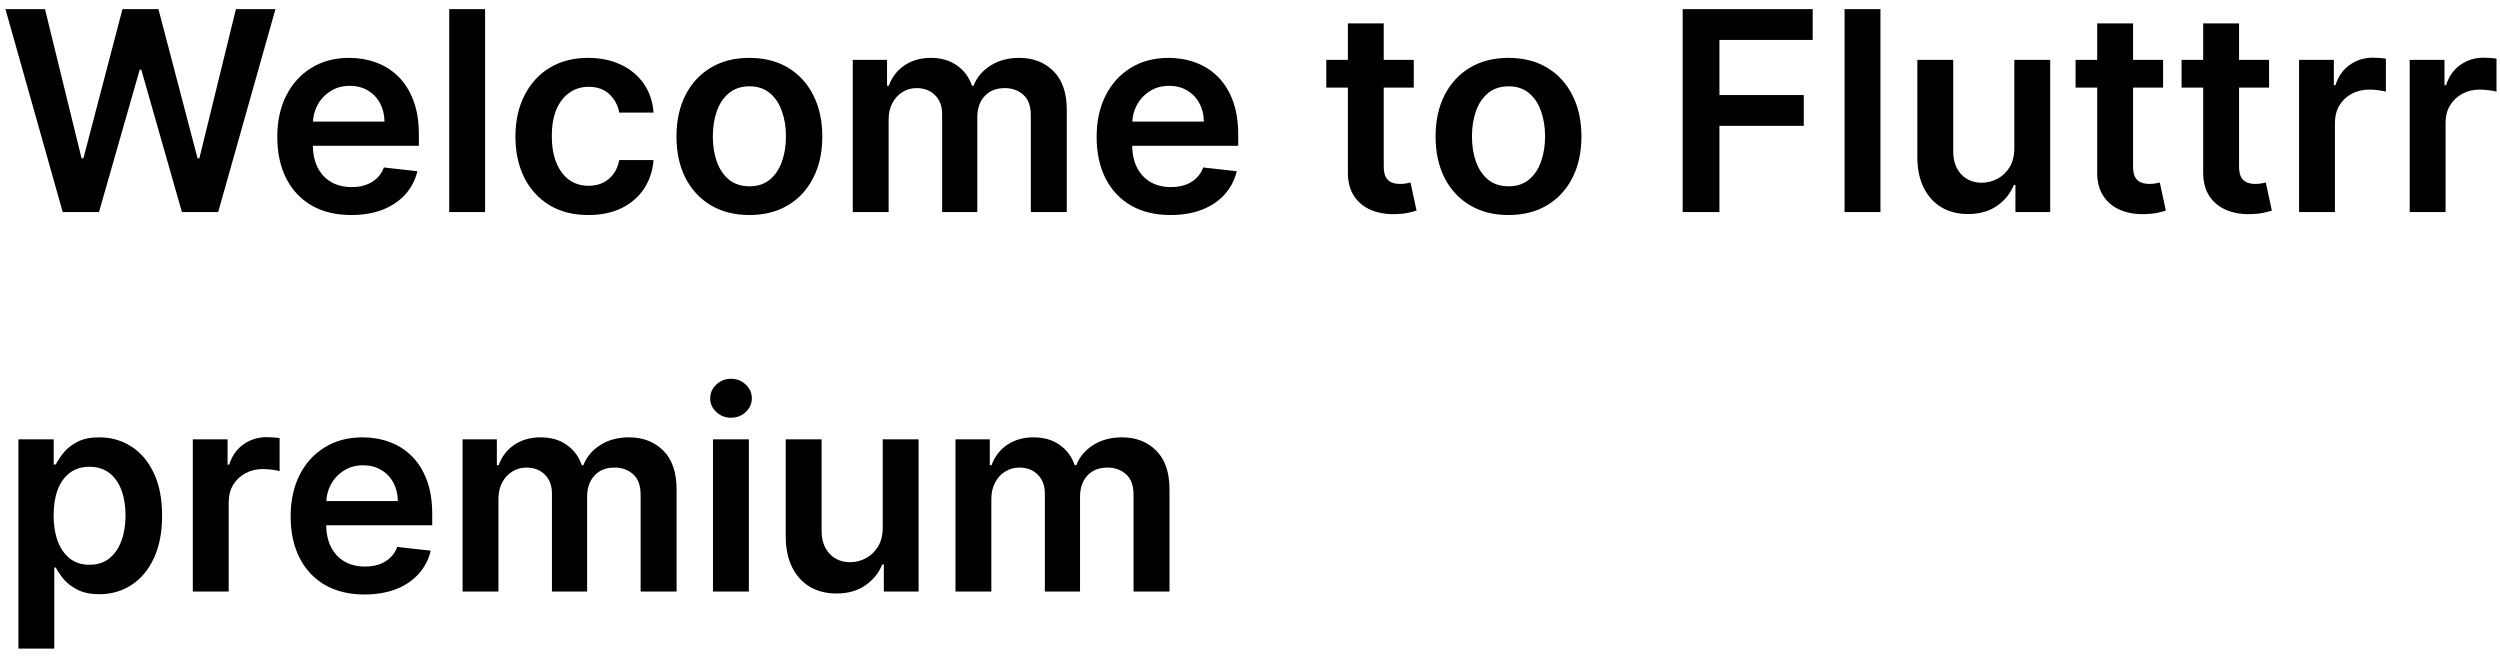 <svg width="224" height="59" viewBox="0 0 224 59" fill="none" xmlns="http://www.w3.org/2000/svg">
<path d="M5.62 19L0.488 0.818H4.031L7.306 14.179H7.475L10.973 0.818H14.196L17.702 14.188H17.862L21.138 0.818H24.68L19.549 19H16.3L12.66 6.243H12.518L8.869 19H5.62ZM31.468 19.266C30.1 19.266 28.92 18.982 27.925 18.414C26.937 17.84 26.176 17.029 25.644 15.982C25.111 14.928 24.845 13.688 24.845 12.262C24.845 10.859 25.111 9.628 25.644 8.569C26.182 7.503 26.934 6.675 27.899 6.083C28.863 5.485 29.997 5.186 31.299 5.186C32.139 5.186 32.932 5.322 33.678 5.594C34.43 5.861 35.093 6.275 35.667 6.837C36.247 7.4 36.703 8.116 37.034 8.986C37.365 9.85 37.531 10.88 37.531 12.075V13.061H26.354V10.895H34.45C34.444 10.279 34.311 9.732 34.051 9.252C33.791 8.767 33.427 8.385 32.959 8.107C32.497 7.829 31.959 7.69 31.343 7.69C30.686 7.69 30.109 7.849 29.612 8.169C29.115 8.483 28.727 8.897 28.449 9.412C28.177 9.921 28.038 10.48 28.032 11.09V12.981C28.032 13.774 28.177 14.454 28.467 15.023C28.757 15.585 29.162 16.017 29.683 16.319C30.204 16.615 30.814 16.763 31.512 16.763C31.98 16.763 32.403 16.698 32.781 16.567C33.16 16.431 33.489 16.233 33.767 15.973C34.045 15.712 34.255 15.39 34.397 15.005L37.398 15.342C37.209 16.135 36.847 16.828 36.315 17.42C35.788 18.006 35.113 18.461 34.291 18.787C33.468 19.107 32.527 19.266 31.468 19.266ZM43.464 0.818V19H40.25V0.818H43.464ZM52.717 19.266C51.355 19.266 50.186 18.967 49.21 18.37C48.239 17.772 47.49 16.946 46.964 15.893C46.443 14.833 46.182 13.614 46.182 12.235C46.182 10.85 46.449 9.628 46.981 8.569C47.514 7.503 48.266 6.675 49.236 6.083C50.213 5.485 51.367 5.186 52.699 5.186C53.806 5.186 54.785 5.39 55.637 5.799C56.496 6.201 57.179 6.772 57.688 7.512C58.197 8.246 58.487 9.104 58.558 10.087H55.486C55.362 9.43 55.066 8.882 54.599 8.444C54.137 8 53.519 7.778 52.743 7.778C52.086 7.778 51.509 7.956 51.012 8.311C50.515 8.66 50.127 9.163 49.849 9.82C49.577 10.477 49.441 11.264 49.441 12.182C49.441 13.111 49.577 13.91 49.849 14.579C50.121 15.242 50.503 15.754 50.994 16.115C51.492 16.47 52.075 16.647 52.743 16.647C53.217 16.647 53.64 16.559 54.013 16.381C54.392 16.198 54.708 15.934 54.963 15.591C55.217 15.248 55.392 14.83 55.486 14.339H58.558C58.481 15.304 58.197 16.159 57.706 16.905C57.215 17.645 56.546 18.225 55.7 18.645C54.853 19.059 53.859 19.266 52.717 19.266ZM67.145 19.266C65.814 19.266 64.659 18.973 63.683 18.387C62.706 17.802 61.949 16.982 61.41 15.928C60.878 14.875 60.611 13.644 60.611 12.235C60.611 10.826 60.878 9.592 61.41 8.533C61.949 7.474 62.706 6.651 63.683 6.065C64.659 5.479 65.814 5.186 67.145 5.186C68.477 5.186 69.631 5.479 70.608 6.065C71.584 6.651 72.339 7.474 72.871 8.533C73.41 9.592 73.679 10.826 73.679 12.235C73.679 13.644 73.41 14.875 72.871 15.928C72.339 16.982 71.584 17.802 70.608 18.387C69.631 18.973 68.477 19.266 67.145 19.266ZM67.163 16.692C67.885 16.692 68.489 16.494 68.974 16.097C69.46 15.694 69.82 15.156 70.057 14.481C70.3 13.806 70.421 13.055 70.421 12.226C70.421 11.392 70.3 10.637 70.057 9.962C69.82 9.282 69.46 8.74 68.974 8.338C68.489 7.935 67.885 7.734 67.163 7.734C66.423 7.734 65.808 7.935 65.317 8.338C64.831 8.74 64.467 9.282 64.225 9.962C63.988 10.637 63.869 11.392 63.869 12.226C63.869 13.055 63.988 13.806 64.225 14.481C64.467 15.156 64.831 15.694 65.317 16.097C65.808 16.494 66.423 16.692 67.163 16.692ZM76.407 19V5.364H79.479V7.681H79.639C79.923 6.899 80.393 6.29 81.05 5.852C81.707 5.408 82.491 5.186 83.403 5.186C84.326 5.186 85.105 5.411 85.738 5.861C86.377 6.305 86.827 6.911 87.087 7.681H87.229C87.531 6.923 88.04 6.319 88.756 5.87C89.478 5.414 90.334 5.186 91.322 5.186C92.577 5.186 93.601 5.583 94.394 6.376C95.187 7.169 95.583 8.326 95.583 9.847V19H92.361V10.344C92.361 9.498 92.136 8.879 91.686 8.489C91.236 8.092 90.686 7.894 90.035 7.894C89.259 7.894 88.653 8.136 88.215 8.622C87.783 9.101 87.567 9.726 87.567 10.495V19H84.415V10.211C84.415 9.507 84.202 8.944 83.776 8.524C83.356 8.104 82.805 7.894 82.124 7.894C81.663 7.894 81.243 8.012 80.864 8.249C80.485 8.48 80.183 8.808 79.958 9.234C79.733 9.655 79.621 10.146 79.621 10.708V19H76.407ZM104.881 19.266C103.513 19.266 102.333 18.982 101.338 18.414C100.35 17.84 99.589 17.029 99.057 15.982C98.524 14.928 98.258 13.688 98.258 12.262C98.258 10.859 98.524 9.628 99.057 8.569C99.595 7.503 100.347 6.675 101.312 6.083C102.276 5.485 103.41 5.186 104.712 5.186C105.552 5.186 106.345 5.322 107.091 5.594C107.843 5.861 108.506 6.275 109.08 6.837C109.66 7.4 110.116 8.116 110.447 8.986C110.778 9.85 110.944 10.88 110.944 12.075V13.061H99.767V10.895H107.864C107.858 10.279 107.724 9.732 107.464 9.252C107.204 8.767 106.84 8.385 106.372 8.107C105.91 7.829 105.372 7.69 104.756 7.69C104.099 7.69 103.522 7.849 103.025 8.169C102.528 8.483 102.14 8.897 101.862 9.412C101.59 9.921 101.451 10.48 101.445 11.09V12.981C101.445 13.774 101.59 14.454 101.88 15.023C102.17 15.585 102.575 16.017 103.096 16.319C103.617 16.615 104.227 16.763 104.925 16.763C105.393 16.763 105.816 16.698 106.195 16.567C106.573 16.431 106.902 16.233 107.18 15.973C107.458 15.712 107.668 15.39 107.81 15.005L110.811 15.342C110.622 16.135 110.261 16.828 109.728 17.42C109.201 18.006 108.526 18.461 107.704 18.787C106.881 19.107 105.94 19.266 104.881 19.266Z" fill="black"/>
<path d="M126.673 5.364V7.849H118.834V5.364H126.673ZM120.77 2.097H123.983V14.898C123.983 15.331 124.049 15.662 124.179 15.893C124.315 16.118 124.492 16.271 124.711 16.354C124.93 16.437 125.173 16.479 125.439 16.479C125.641 16.479 125.824 16.464 125.99 16.434C126.162 16.405 126.292 16.378 126.381 16.354L126.922 18.867C126.75 18.926 126.505 18.991 126.185 19.062C125.872 19.133 125.487 19.175 125.031 19.186C124.226 19.21 123.501 19.089 122.856 18.822C122.211 18.55 121.699 18.13 121.32 17.562C120.947 16.994 120.764 16.283 120.77 15.431V2.097ZM135.163 19.266C133.831 19.266 132.677 18.973 131.701 18.387C130.724 17.802 129.966 16.982 129.428 15.928C128.895 14.875 128.629 13.644 128.629 12.235C128.629 10.826 128.895 9.592 129.428 8.533C129.966 7.474 130.724 6.651 131.701 6.065C132.677 5.479 133.831 5.186 135.163 5.186C136.495 5.186 137.649 5.479 138.625 6.065C139.602 6.651 140.356 7.474 140.889 8.533C141.428 9.592 141.697 10.826 141.697 12.235C141.697 13.644 141.428 14.875 140.889 15.928C140.356 16.982 139.602 17.802 138.625 18.387C137.649 18.973 136.495 19.266 135.163 19.266ZM135.181 16.692C135.903 16.692 136.506 16.494 136.992 16.097C137.477 15.694 137.838 15.156 138.075 14.481C138.318 13.806 138.439 13.055 138.439 12.226C138.439 11.392 138.318 10.637 138.075 9.962C137.838 9.282 137.477 8.74 136.992 8.338C136.506 7.935 135.903 7.734 135.181 7.734C134.441 7.734 133.825 7.935 133.334 8.338C132.849 8.74 132.485 9.282 132.242 9.962C132.005 10.637 131.887 11.392 131.887 12.226C131.887 13.055 132.005 13.806 132.242 14.481C132.485 15.156 132.849 15.694 133.334 16.097C133.825 16.494 134.441 16.692 135.181 16.692ZM150.768 19V0.818H162.416V3.579H154.062V8.515H161.617V11.276H154.062V19H150.768ZM168.488 0.818V19H165.274V0.818H168.488ZM180.484 13.265V5.364H183.698V19H180.582V16.576H180.44C180.132 17.34 179.626 17.964 178.922 18.45C178.223 18.935 177.362 19.178 176.338 19.178C175.445 19.178 174.655 18.979 173.968 18.583C173.287 18.18 172.755 17.597 172.37 16.834C171.985 16.064 171.793 15.135 171.793 14.046V5.364H175.007V13.549C175.007 14.413 175.243 15.1 175.717 15.609C176.19 16.118 176.812 16.372 177.581 16.372C178.055 16.372 178.513 16.257 178.957 16.026C179.401 15.795 179.765 15.452 180.049 14.996C180.339 14.534 180.484 13.957 180.484 13.265ZM193.812 5.364V7.849H185.973V5.364H193.812ZM187.908 2.097H191.122V14.898C191.122 15.331 191.187 15.662 191.317 15.893C191.454 16.118 191.631 16.271 191.85 16.354C192.069 16.437 192.312 16.479 192.578 16.479C192.779 16.479 192.963 16.464 193.129 16.434C193.3 16.405 193.43 16.378 193.519 16.354L194.061 18.867C193.889 18.926 193.643 18.991 193.324 19.062C193.01 19.133 192.625 19.175 192.17 19.186C191.365 19.21 190.64 19.089 189.995 18.822C189.35 18.55 188.838 18.13 188.459 17.562C188.086 16.994 187.902 16.283 187.908 15.431V2.097ZM203.309 5.364V7.849H195.47V5.364H203.309ZM197.405 2.097H200.619V14.898C200.619 15.331 200.684 15.662 200.815 15.893C200.951 16.118 201.128 16.271 201.347 16.354C201.566 16.437 201.809 16.479 202.075 16.479C202.276 16.479 202.46 16.464 202.626 16.434C202.797 16.405 202.927 16.378 203.016 16.354L203.558 18.867C203.386 18.926 203.141 18.991 202.821 19.062C202.507 19.133 202.123 19.175 201.667 19.186C200.862 19.21 200.137 19.089 199.492 18.822C198.847 18.55 198.335 18.13 197.956 17.562C197.583 16.994 197.4 16.283 197.405 15.431V2.097ZM205.997 19V5.364H209.113V7.636H209.255C209.504 6.849 209.93 6.243 210.534 5.816C211.143 5.384 211.839 5.168 212.62 5.168C212.797 5.168 212.996 5.177 213.215 5.195C213.44 5.207 213.626 5.228 213.774 5.257V8.213C213.638 8.166 213.422 8.125 213.126 8.089C212.836 8.048 212.555 8.027 212.282 8.027C211.697 8.027 211.17 8.154 210.702 8.409C210.241 8.657 209.877 9.004 209.61 9.447C209.344 9.891 209.211 10.403 209.211 10.983V19H205.997ZM215.909 19V5.364H219.025V7.636H219.167C219.416 6.849 219.842 6.243 220.446 5.816C221.055 5.384 221.751 5.168 222.532 5.168C222.71 5.168 222.908 5.177 223.127 5.195C223.352 5.207 223.538 5.228 223.686 5.257V8.213C223.55 8.166 223.334 8.125 223.038 8.089C222.748 8.048 222.467 8.027 222.195 8.027C221.609 8.027 221.082 8.154 220.614 8.409C220.153 8.657 219.789 9.004 219.522 9.447C219.256 9.891 219.123 10.403 219.123 10.983V19H215.909ZM1.651 58.114V39.364H4.812V41.619H4.998C5.164 41.287 5.398 40.935 5.7 40.562C6.001 40.183 6.41 39.861 6.925 39.594C7.44 39.322 8.097 39.186 8.896 39.186C9.949 39.186 10.899 39.455 11.745 39.994C12.598 40.527 13.272 41.317 13.77 42.364C14.273 43.406 14.524 44.684 14.524 46.2C14.524 47.697 14.278 48.969 13.787 50.017C13.296 51.065 12.627 51.864 11.781 52.414C10.934 52.965 9.976 53.24 8.904 53.24C8.123 53.24 7.475 53.109 6.96 52.849C6.445 52.589 6.031 52.275 5.717 51.908C5.41 51.535 5.17 51.183 4.998 50.852H4.865V58.114H1.651ZM4.803 46.182C4.803 47.064 4.927 47.836 5.176 48.499C5.43 49.162 5.794 49.68 6.268 50.053C6.747 50.419 7.327 50.603 8.008 50.603C8.718 50.603 9.313 50.414 9.792 50.035C10.272 49.65 10.633 49.126 10.875 48.463C11.124 47.795 11.248 47.034 11.248 46.182C11.248 45.336 11.127 44.584 10.884 43.927C10.642 43.27 10.28 42.755 9.801 42.382C9.322 42.009 8.724 41.823 8.008 41.823C7.321 41.823 6.738 42.003 6.259 42.364C5.779 42.725 5.415 43.231 5.167 43.883C4.924 44.533 4.803 45.3 4.803 46.182ZM17.276 53V39.364H20.392V41.636H20.534C20.783 40.849 21.209 40.242 21.813 39.816C22.422 39.384 23.118 39.168 23.899 39.168C24.077 39.168 24.275 39.177 24.494 39.195C24.719 39.207 24.905 39.227 25.053 39.257V42.213C24.917 42.166 24.701 42.125 24.405 42.089C24.115 42.048 23.834 42.027 23.562 42.027C22.976 42.027 22.449 42.154 21.982 42.409C21.52 42.657 21.156 43.004 20.89 43.447C20.623 43.891 20.49 44.403 20.49 44.983V53H17.276ZM32.664 53.266C31.297 53.266 30.116 52.982 29.122 52.414C28.133 51.84 27.373 51.029 26.84 49.981C26.307 48.928 26.041 47.688 26.041 46.262C26.041 44.859 26.307 43.628 26.84 42.569C27.378 41.503 28.13 40.675 29.095 40.083C30.06 39.485 31.193 39.186 32.495 39.186C33.336 39.186 34.129 39.322 34.874 39.594C35.626 39.861 36.289 40.275 36.863 40.837C37.443 41.4 37.899 42.116 38.23 42.986C38.562 43.85 38.727 44.88 38.727 46.075V47.061H27.55V44.895H35.647C35.641 44.279 35.508 43.731 35.247 43.252C34.987 42.767 34.623 42.385 34.155 42.107C33.694 41.829 33.155 41.69 32.539 41.69C31.883 41.69 31.305 41.849 30.808 42.169C30.311 42.483 29.924 42.897 29.645 43.412C29.373 43.921 29.234 44.48 29.228 45.09V46.981C29.228 47.774 29.373 48.455 29.663 49.023C29.953 49.585 30.358 50.017 30.879 50.319C31.4 50.615 32.01 50.763 32.708 50.763C33.176 50.763 33.599 50.698 33.978 50.568C34.356 50.431 34.685 50.233 34.963 49.973C35.241 49.712 35.451 49.39 35.593 49.005L38.594 49.342C38.405 50.135 38.044 50.828 37.511 51.42C36.984 52.006 36.31 52.461 35.487 52.787C34.664 53.106 33.723 53.266 32.664 53.266ZM41.446 53V39.364H44.518V41.681H44.678C44.962 40.9 45.432 40.29 46.089 39.852C46.746 39.408 47.531 39.186 48.442 39.186C49.365 39.186 50.144 39.411 50.777 39.861C51.416 40.305 51.866 40.911 52.126 41.681H52.268C52.57 40.923 53.079 40.319 53.795 39.87C54.517 39.414 55.373 39.186 56.361 39.186C57.616 39.186 58.64 39.583 59.433 40.376C60.226 41.169 60.622 42.326 60.622 43.847V53H57.4V44.344C57.4 43.498 57.175 42.879 56.725 42.489C56.275 42.092 55.725 41.894 55.074 41.894C54.298 41.894 53.692 42.136 53.254 42.622C52.822 43.101 52.606 43.726 52.606 44.495V53H49.454V44.211C49.454 43.507 49.241 42.944 48.815 42.524C48.395 42.104 47.844 41.894 47.163 41.894C46.702 41.894 46.282 42.012 45.903 42.249C45.524 42.48 45.222 42.808 44.997 43.234C44.772 43.655 44.66 44.146 44.66 44.708V53H41.446ZM63.883 53V39.364H67.097V53H63.883ZM65.499 37.428C64.99 37.428 64.552 37.26 64.185 36.922C63.818 36.579 63.634 36.168 63.634 35.688C63.634 35.203 63.818 34.791 64.185 34.454C64.552 34.111 64.99 33.939 65.499 33.939C66.013 33.939 66.451 34.111 66.812 34.454C67.179 34.791 67.363 35.203 67.363 35.688C67.363 36.168 67.179 36.579 66.812 36.922C66.451 37.26 66.013 37.428 65.499 37.428ZM79.093 47.265V39.364H82.306V53H79.19V50.576H79.048C78.74 51.34 78.234 51.964 77.53 52.45C76.832 52.935 75.971 53.178 74.947 53.178C74.053 53.178 73.263 52.979 72.576 52.583C71.896 52.18 71.363 51.597 70.978 50.834C70.594 50.064 70.401 49.135 70.401 48.046V39.364H73.615V47.549C73.615 48.413 73.852 49.1 74.325 49.609C74.799 50.118 75.42 50.372 76.19 50.372C76.663 50.372 77.122 50.257 77.566 50.026C78.01 49.795 78.374 49.452 78.658 48.996C78.948 48.534 79.093 47.957 79.093 47.265ZM85.611 53V39.364H88.683V41.681H88.843C89.127 40.9 89.597 40.29 90.254 39.852C90.911 39.408 91.695 39.186 92.607 39.186C93.53 39.186 94.309 39.411 94.942 39.861C95.581 40.305 96.031 40.911 96.291 41.681H96.433C96.735 40.923 97.244 40.319 97.96 39.87C98.682 39.414 99.538 39.186 100.526 39.186C101.781 39.186 102.805 39.583 103.598 40.376C104.391 41.169 104.787 42.326 104.787 43.847V53H101.565V44.344C101.565 43.498 101.34 42.879 100.89 42.489C100.44 42.092 99.89 41.894 99.239 41.894C98.463 41.894 97.857 42.136 97.419 42.622C96.987 43.101 96.771 43.726 96.771 44.495V53H93.619V44.211C93.619 43.507 93.406 42.944 92.98 42.524C92.56 42.104 92.009 41.894 91.329 41.894C90.867 41.894 90.447 42.012 90.068 42.249C89.689 42.48 89.387 42.808 89.162 43.234C88.938 43.655 88.825 44.146 88.825 44.708V53H85.611Z" fill="black"/>
</svg>
